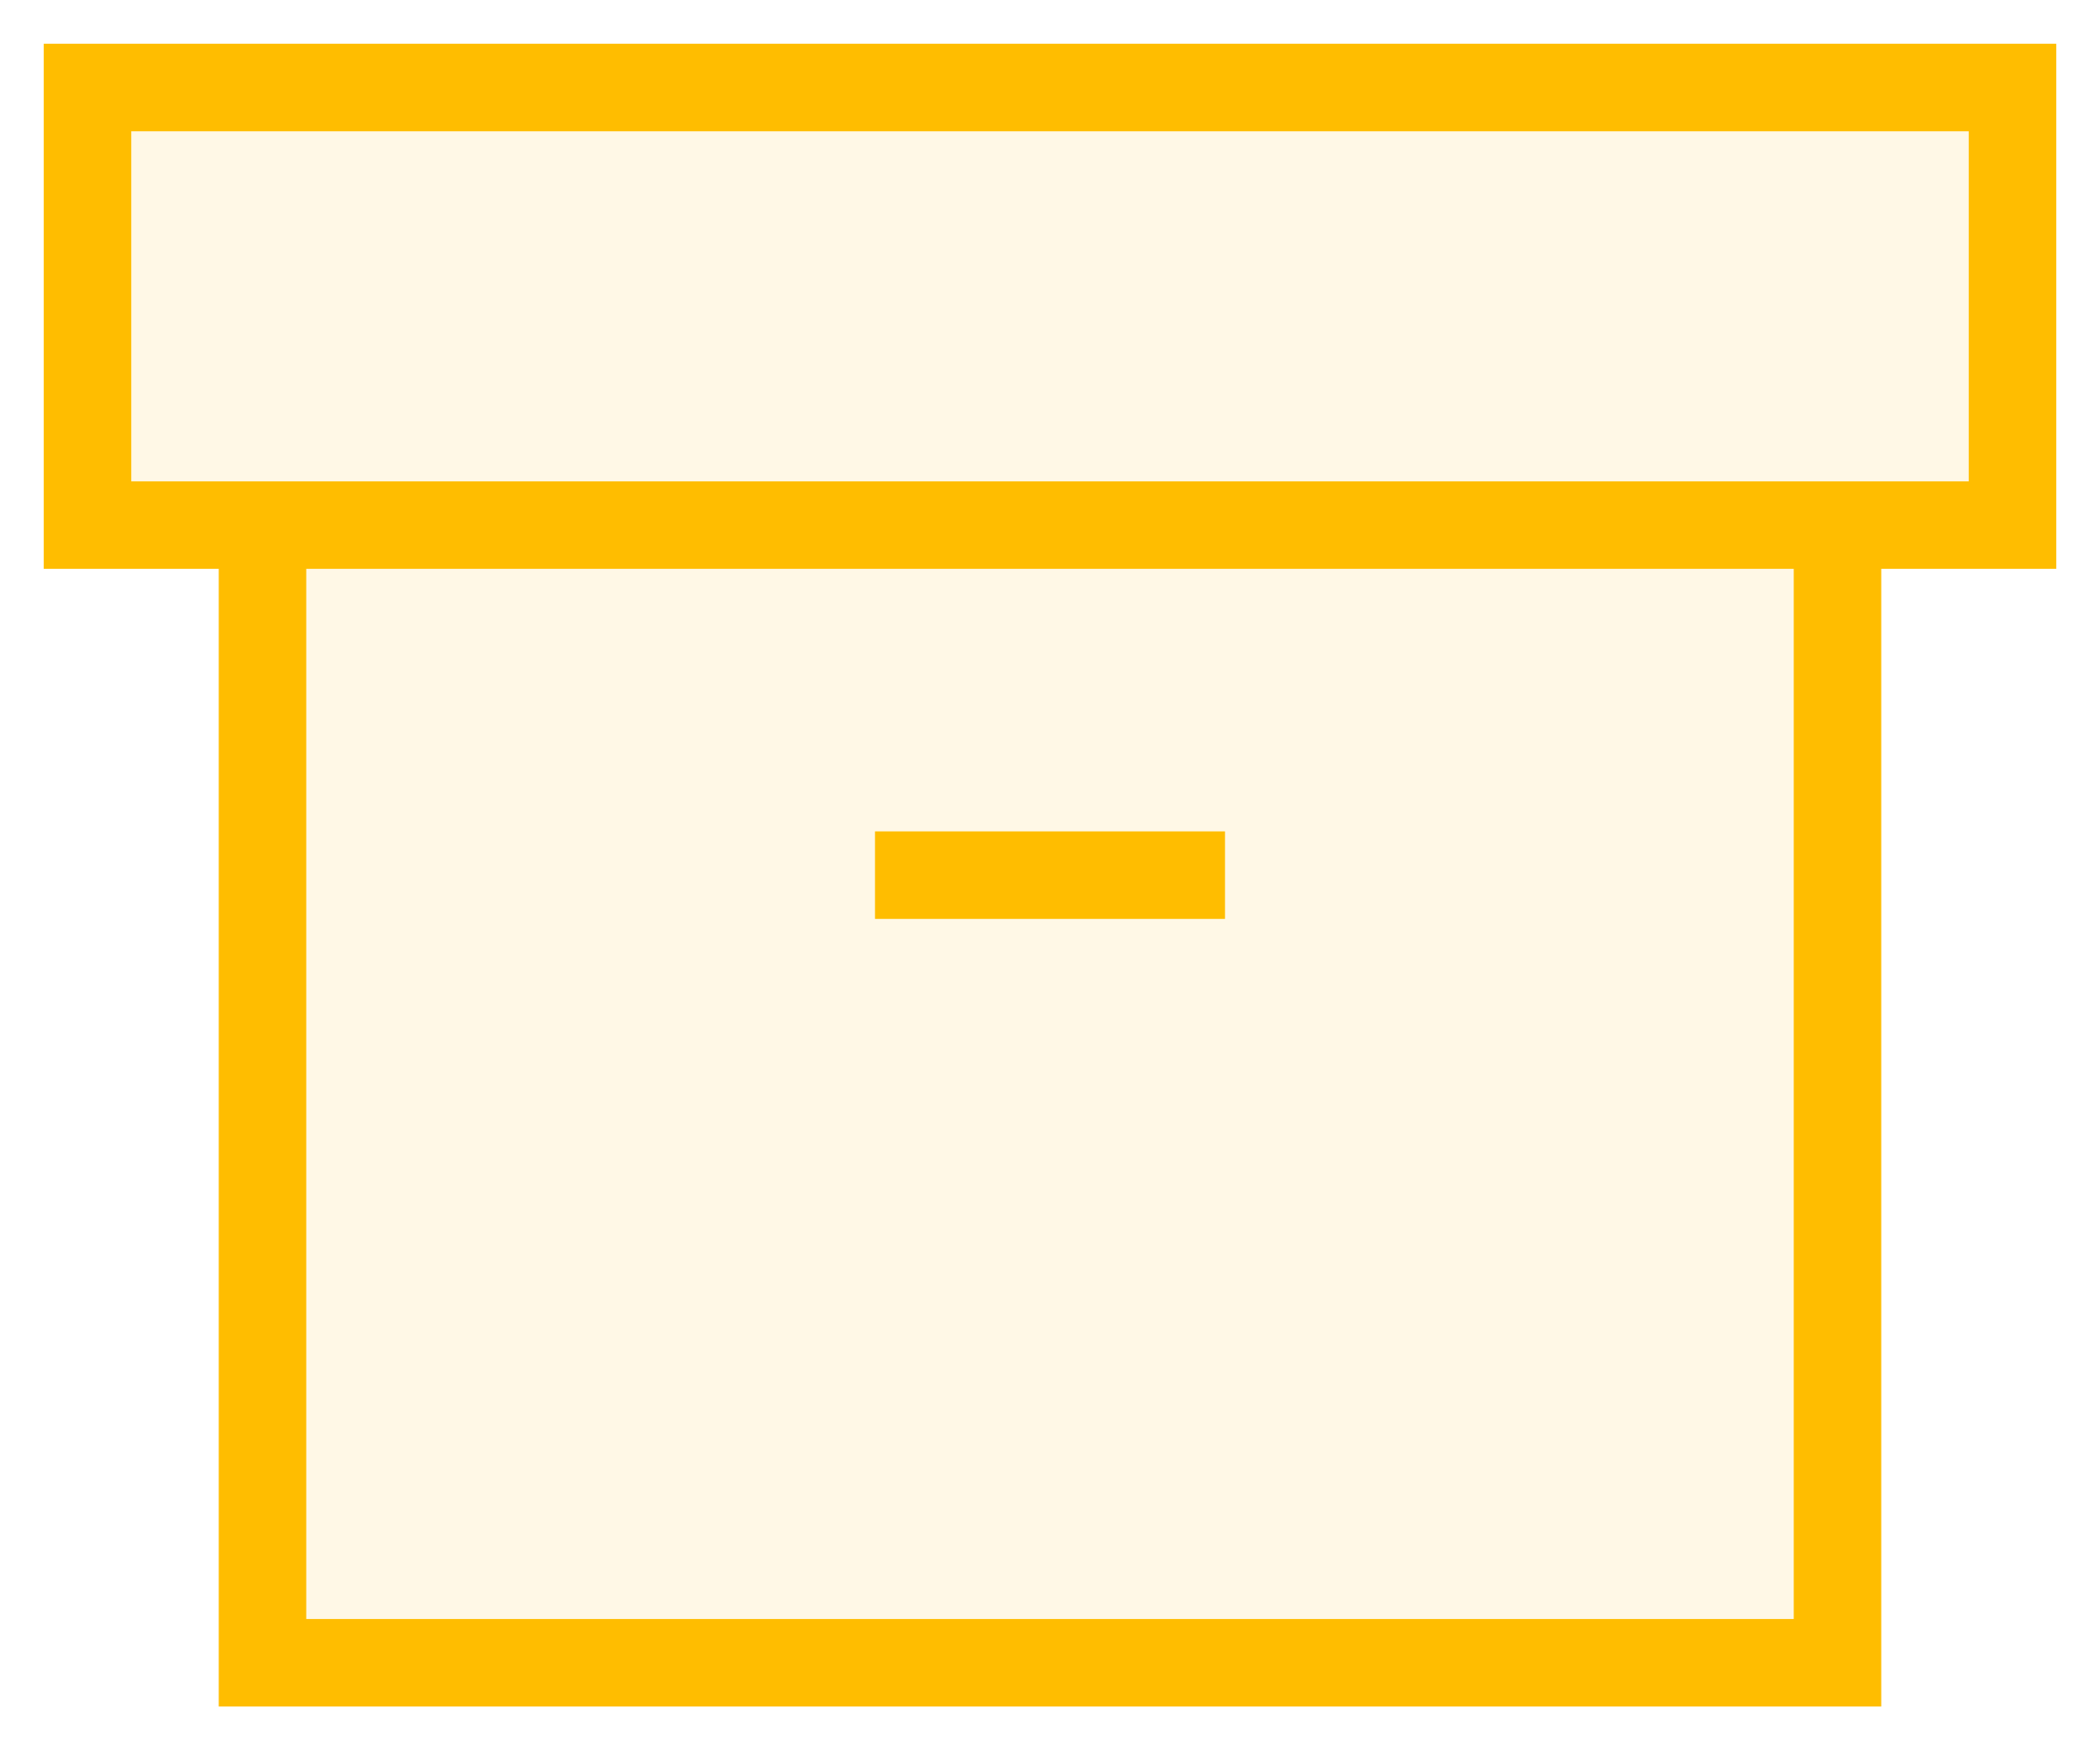 <svg width="24" height="20" viewBox="0 0 24 20" fill="none" xmlns="http://www.w3.org/2000/svg">
    <path d="M21 6V19H3V6" fill="#FFBD00" fill-opacity="0.1" />
    <path d="M21 6V19H3V6" stroke="#FFBD00" strokeWidth="1.5" strokeLinecap="round" strokeLinejoin="round" />
    <path d="M23 1H1V6H23V1Z" fill="#FFBD00" fill-opacity="0.1" stroke="#FFBD00" strokeWidth="1.5" strokeLinecap="round"
        strokeLinejoin="round" />
    <path d="M10 10H14" stroke="#FFBD00" strokeWidth="1.5" strokeLinecap="round" strokeLinejoin="round" />
</svg>